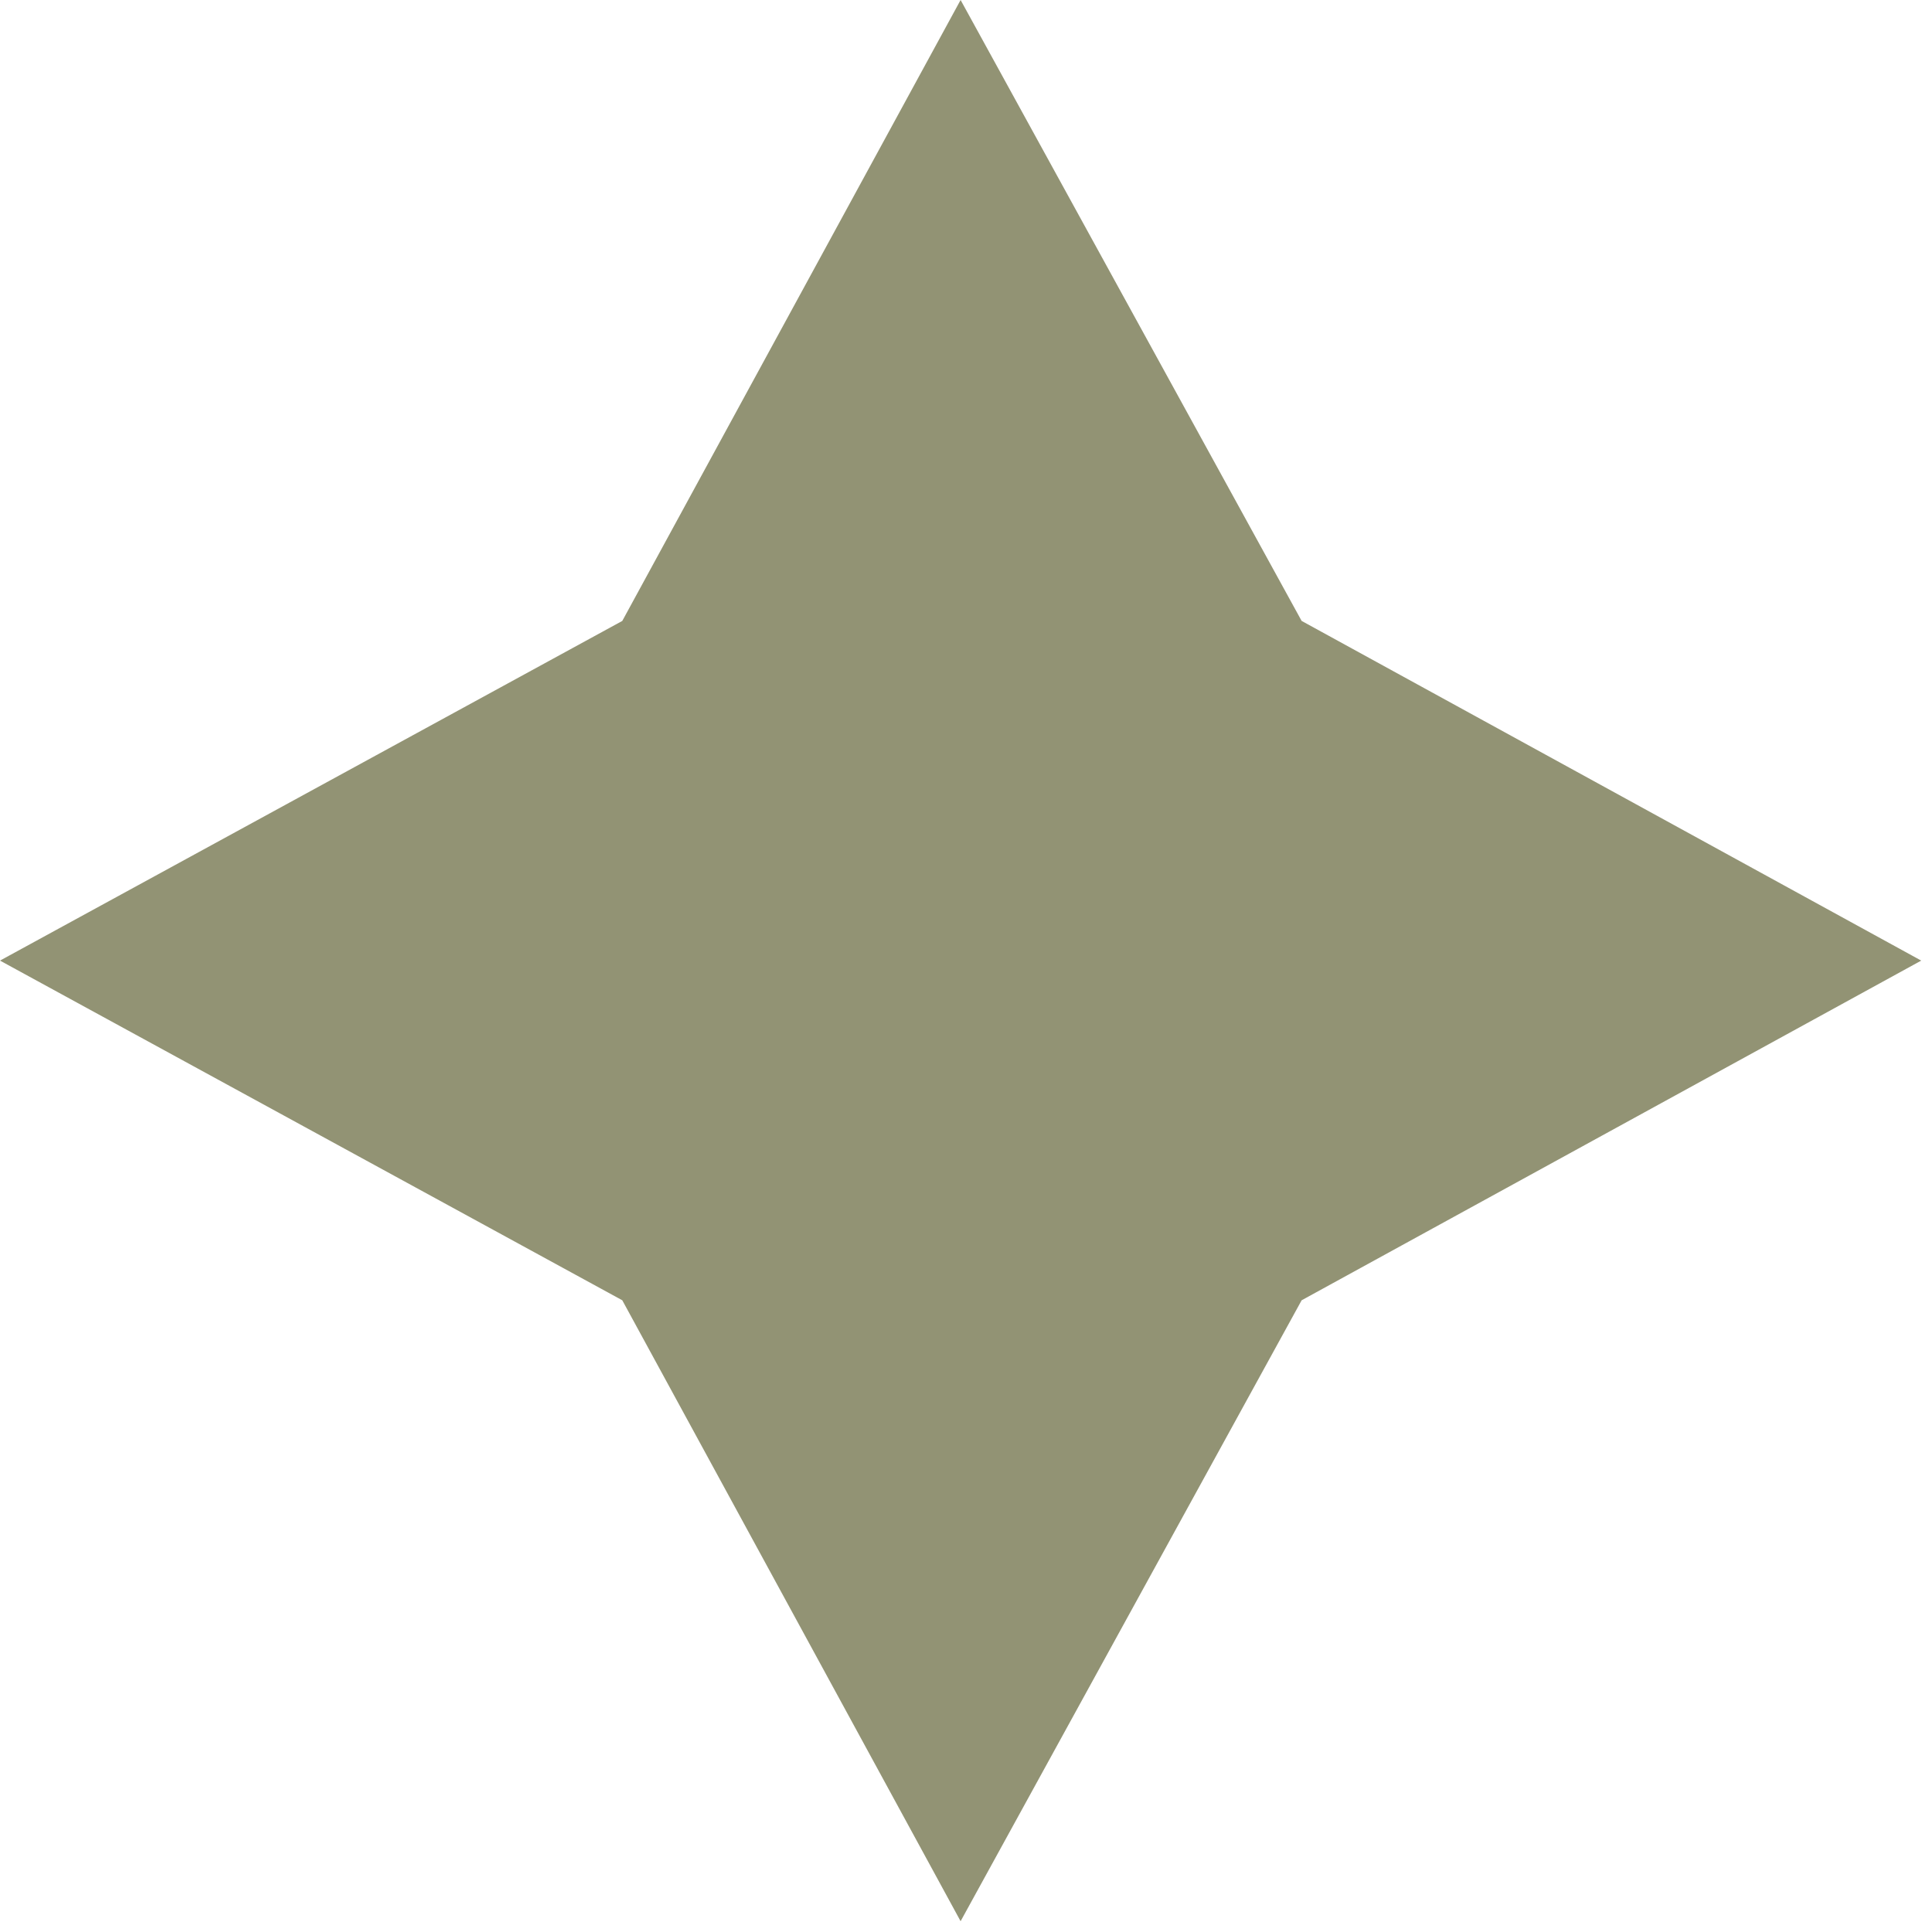 <svg width="131" height="131" viewBox="0 0 131 131" fill="none" xmlns="http://www.w3.org/2000/svg">
<path d="M42.194 42.102L65.134 -3.03813e-05L88.258 42.102L130.269 65.134L88.258 88.166L65.134 130.269L42.194 88.166L0 65.134L42.194 42.102Z" fill="#929374"/>
</svg>
